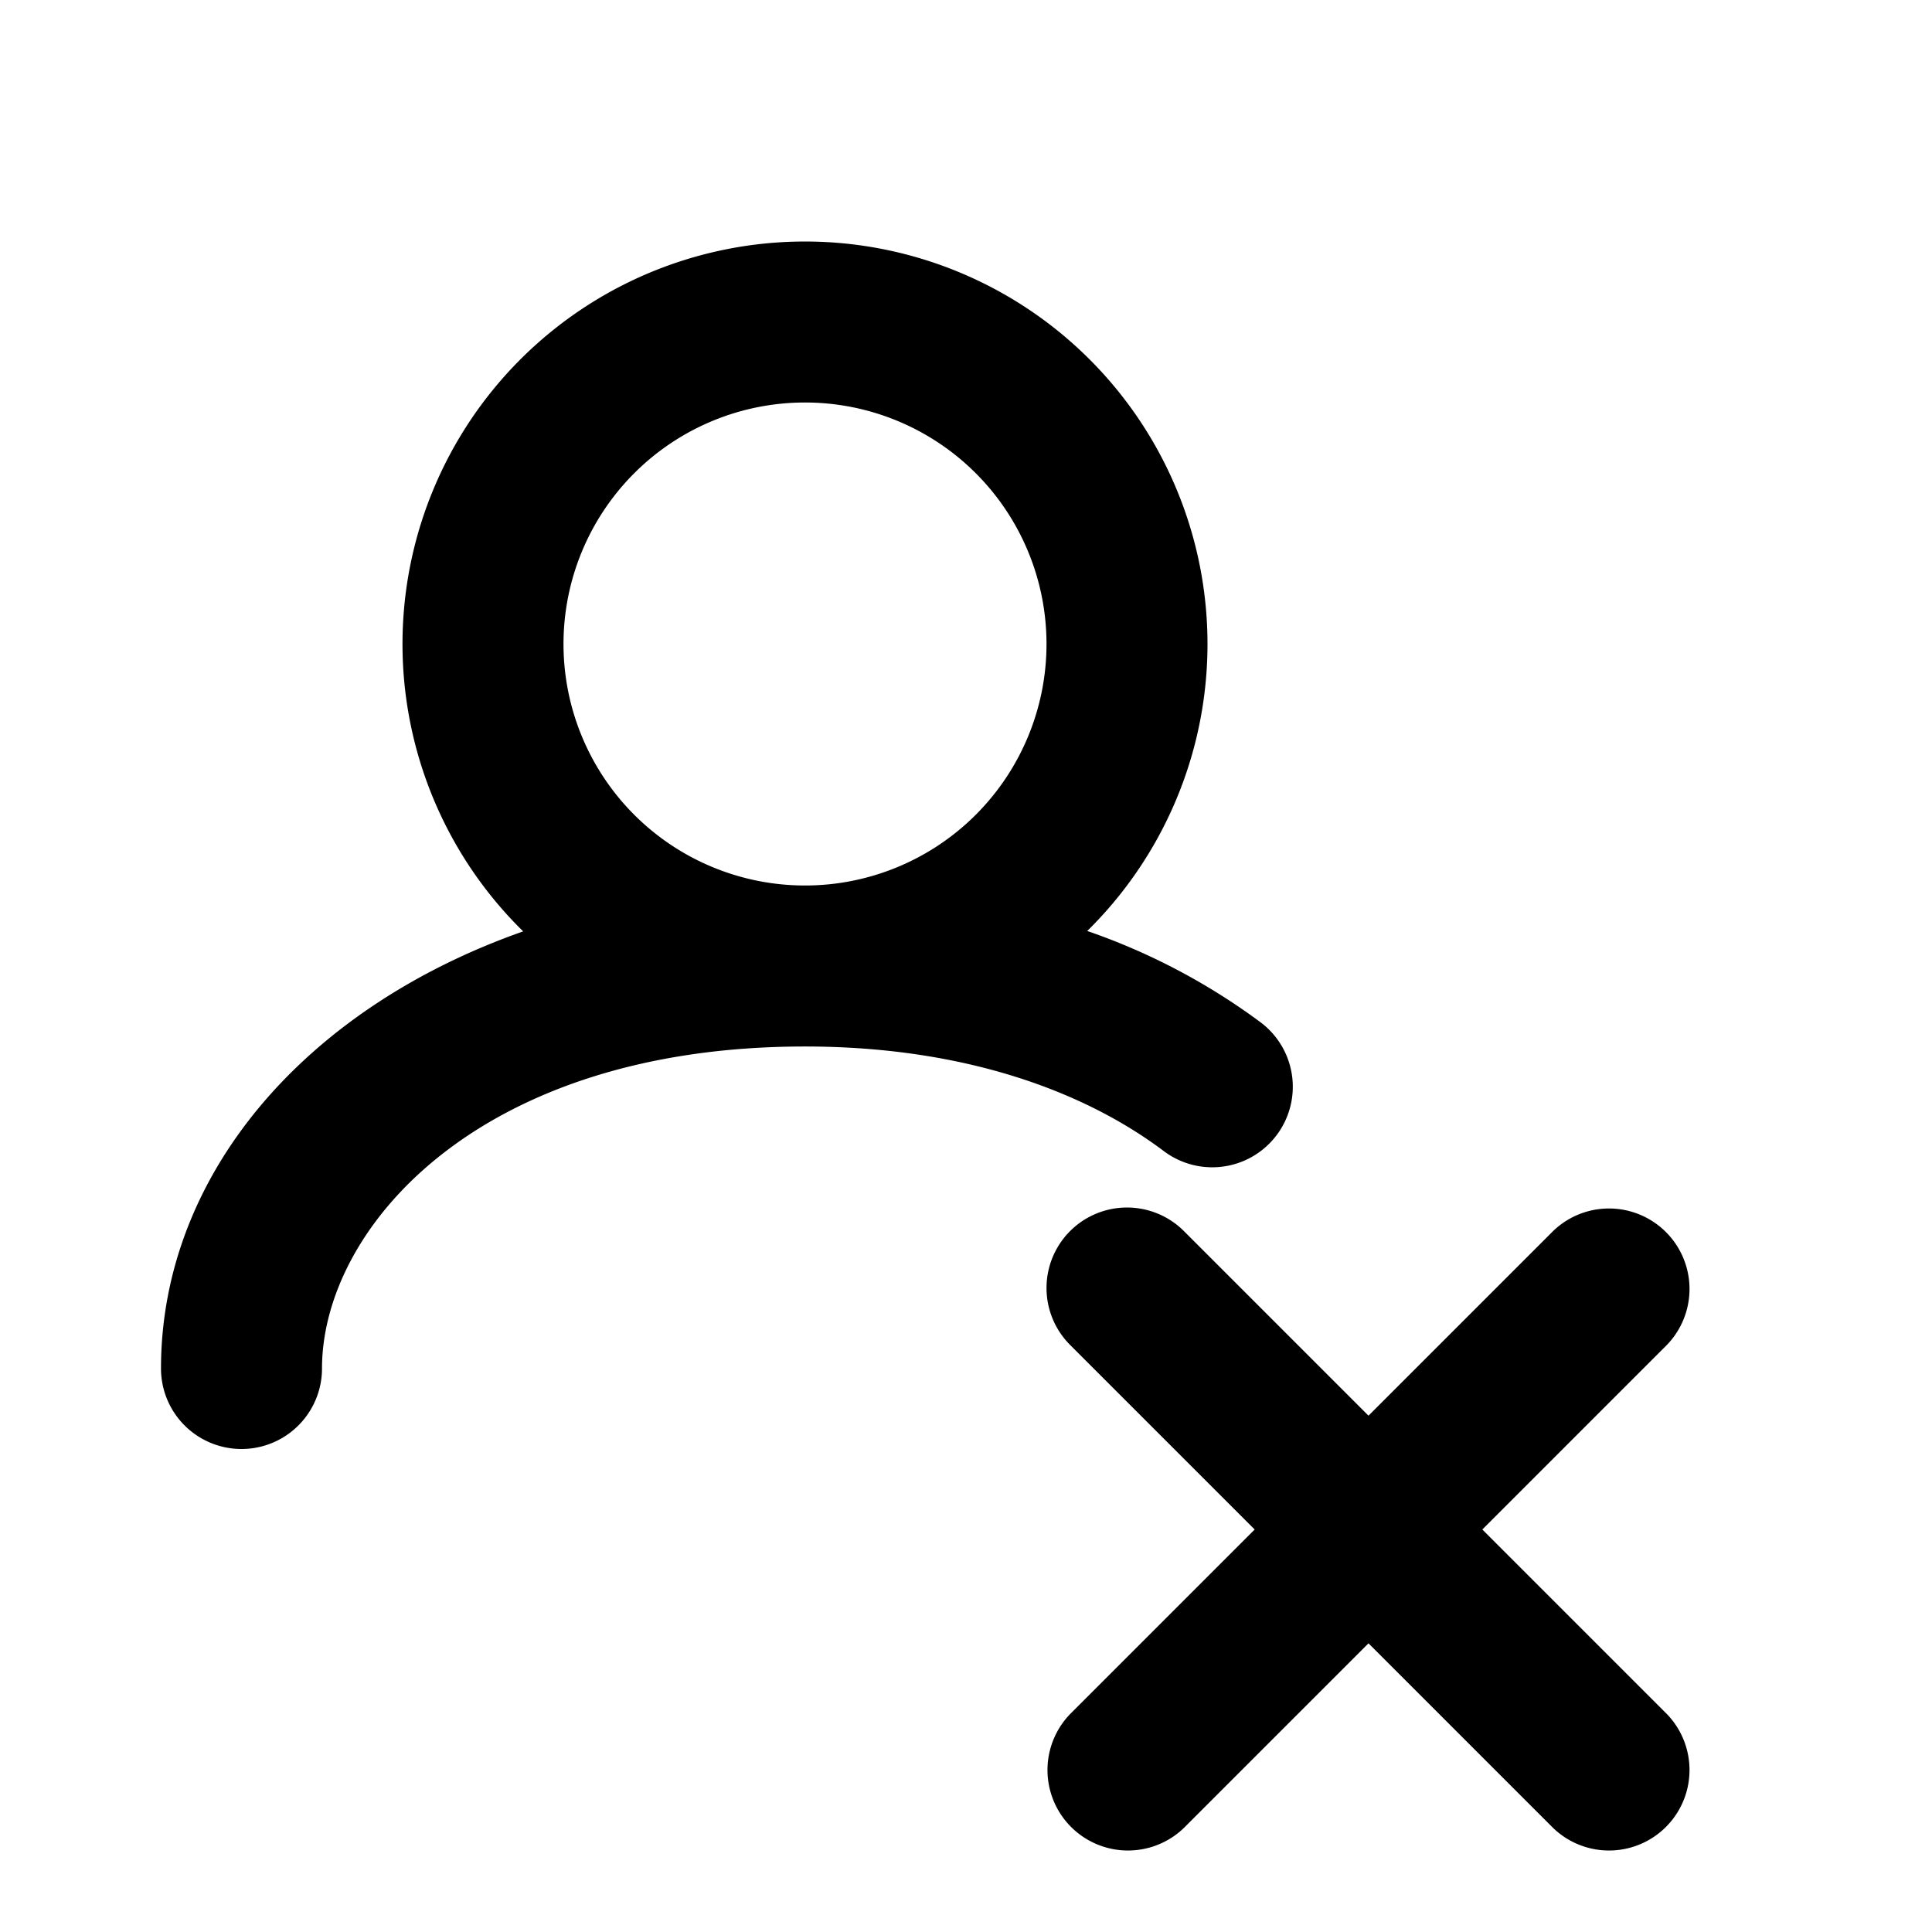 <svg width="24" height="24" fill="none" xmlns="http://www.w3.org/2000/svg"><path fill-rule="evenodd" clip-rule="evenodd" d="M10 5a3 3 0 1 0 0 6 3 3 0 0 0 0-6zm3.506 6.565a5 5 0 1 0-7.007.005C3.75 12.537 2 14.626 2 17a1 1 0 1 0 2 0c0-1.73 1.93-4 6-4 1.954 0 3.455.545 4.458 1.3a1 1 0 0 0 1.202-1.6 7.966 7.966 0 0 0-2.154-1.135zm-.213 3.728a1 1 0 0 1 1.414 0L17 17.586l2.293-2.293a1 1 0 0 1 1.414 1.414L18.414 19l2.293 2.293a1 1 0 0 1-1.414 1.414L17 20.414l-2.293 2.293a1 1 0 0 1-1.414-1.414L15.586 19l-2.293-2.293a1 1 0 0 1 0-1.414z" fill="#000"/></svg>